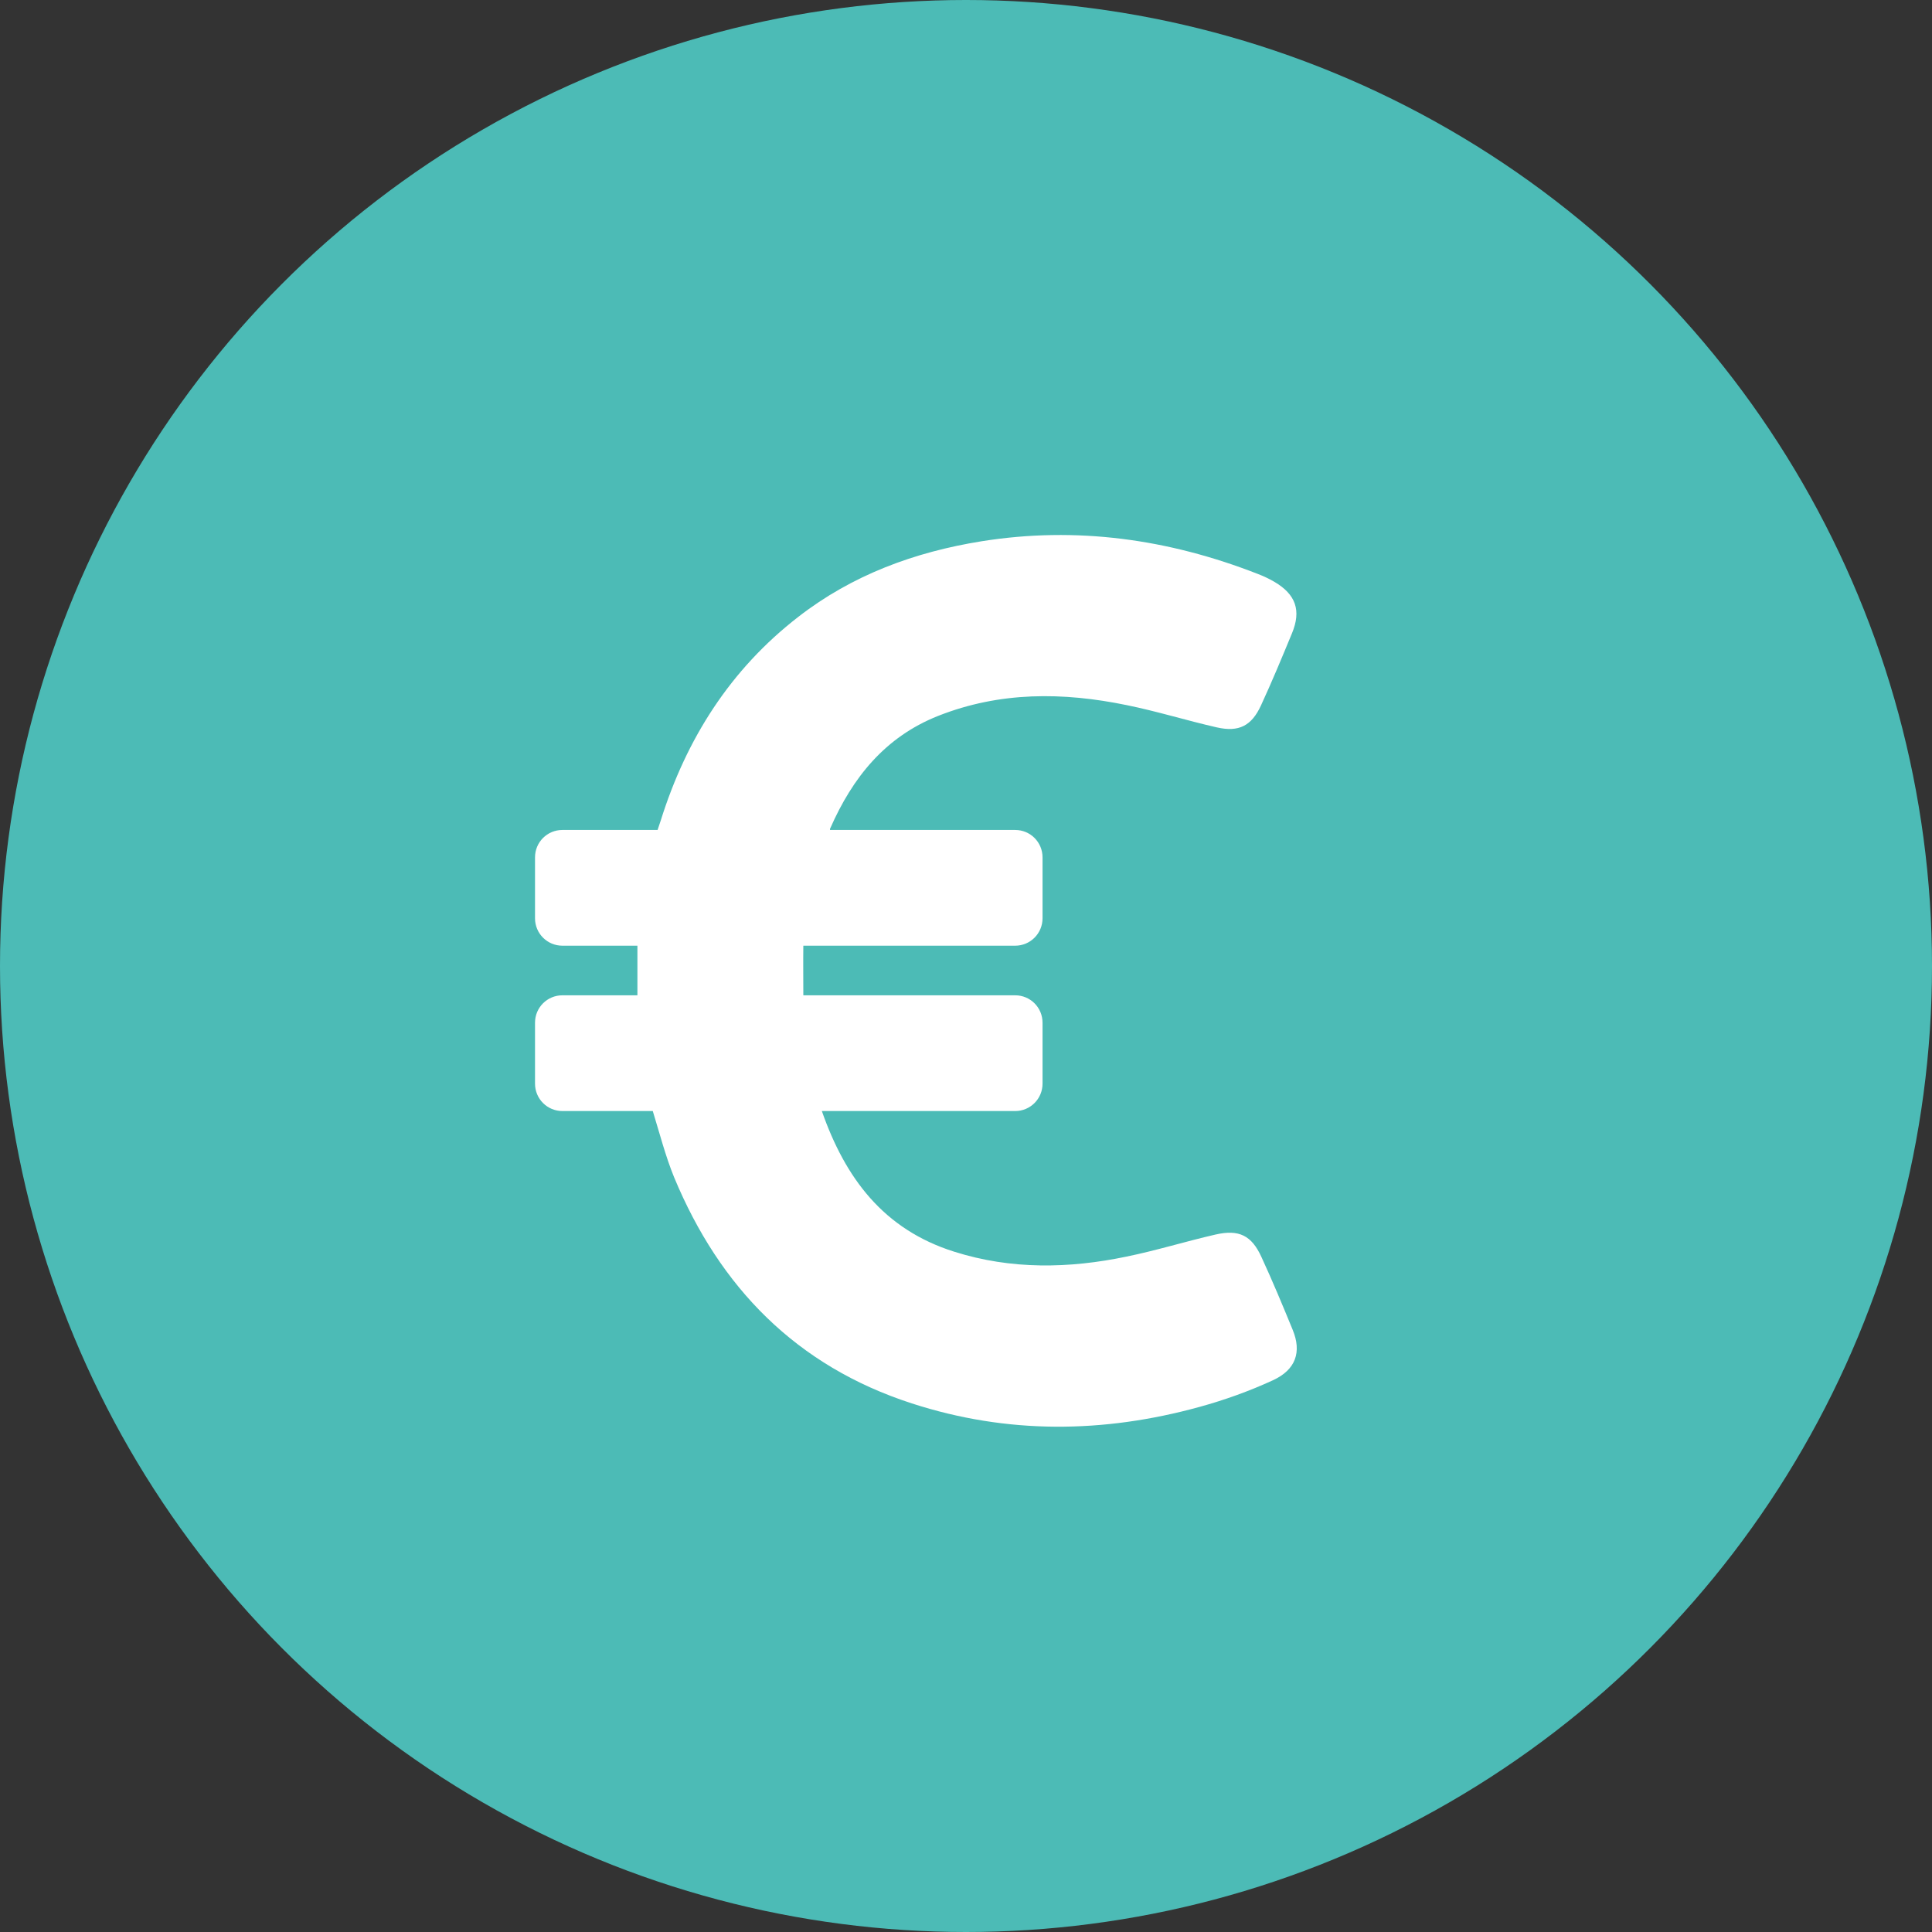 <svg width="65" height="65" viewBox="0 0 65 65" fill="none" xmlns="http://www.w3.org/2000/svg">
<rect x="0" y="0" width="65" height="65" fill="#333333" stroke="none"/>
<circle cx="32.5" cy="32.5" r="32.5" fill="#4CBBB6"/>
<path d="M43.492 44.743C43.155 43.921 42.813 43.099 42.439 42.289C42.109 41.566 41.685 41.354 40.894 41.535C39.891 41.765 38.907 42.071 37.904 42.276C35.966 42.681 34.023 42.718 32.11 42.114C29.712 41.36 28.435 39.622 27.65 37.38H34.154C34.664 37.38 35.075 36.968 35.075 36.458V34.408C35.075 33.897 34.664 33.486 34.154 33.486H27.027C27.027 32.913 27.02 32.365 27.027 31.817H34.154C34.664 31.817 35.075 31.405 35.075 30.895V28.845C35.075 28.334 34.664 27.923 34.154 27.923H27.924C27.924 27.898 27.924 27.873 27.936 27.861C28.684 26.16 29.774 24.796 31.562 24.086C33.643 23.263 35.767 23.282 37.91 23.724C38.925 23.93 39.922 24.241 40.938 24.472C41.679 24.64 42.109 24.422 42.426 23.73C42.794 22.933 43.13 22.123 43.467 21.307C43.785 20.541 43.598 19.999 42.875 19.575C42.694 19.469 42.507 19.382 42.314 19.308C39.312 18.136 36.215 17.7 33.02 18.211C30.771 18.572 28.671 19.345 26.859 20.753C24.572 22.522 23.09 24.858 22.23 27.605L22.124 27.923H18.922C18.411 27.923 18 28.334 18 28.845V30.895C18 31.405 18.411 31.817 18.922 31.817H21.445C21.445 32.377 21.445 32.919 21.445 33.486H18.922C18.411 33.486 18 33.897 18 34.408V36.458C18 36.968 18.411 37.38 18.922 37.38H21.962C22.192 38.127 22.386 38.887 22.678 39.604C24.217 43.316 26.796 45.958 30.677 47.216C33.886 48.257 37.119 48.225 40.352 47.335C41.193 47.104 42.028 46.805 42.825 46.438C43.598 46.083 43.797 45.484 43.492 44.743Z" fill="white"/>
</svg>
